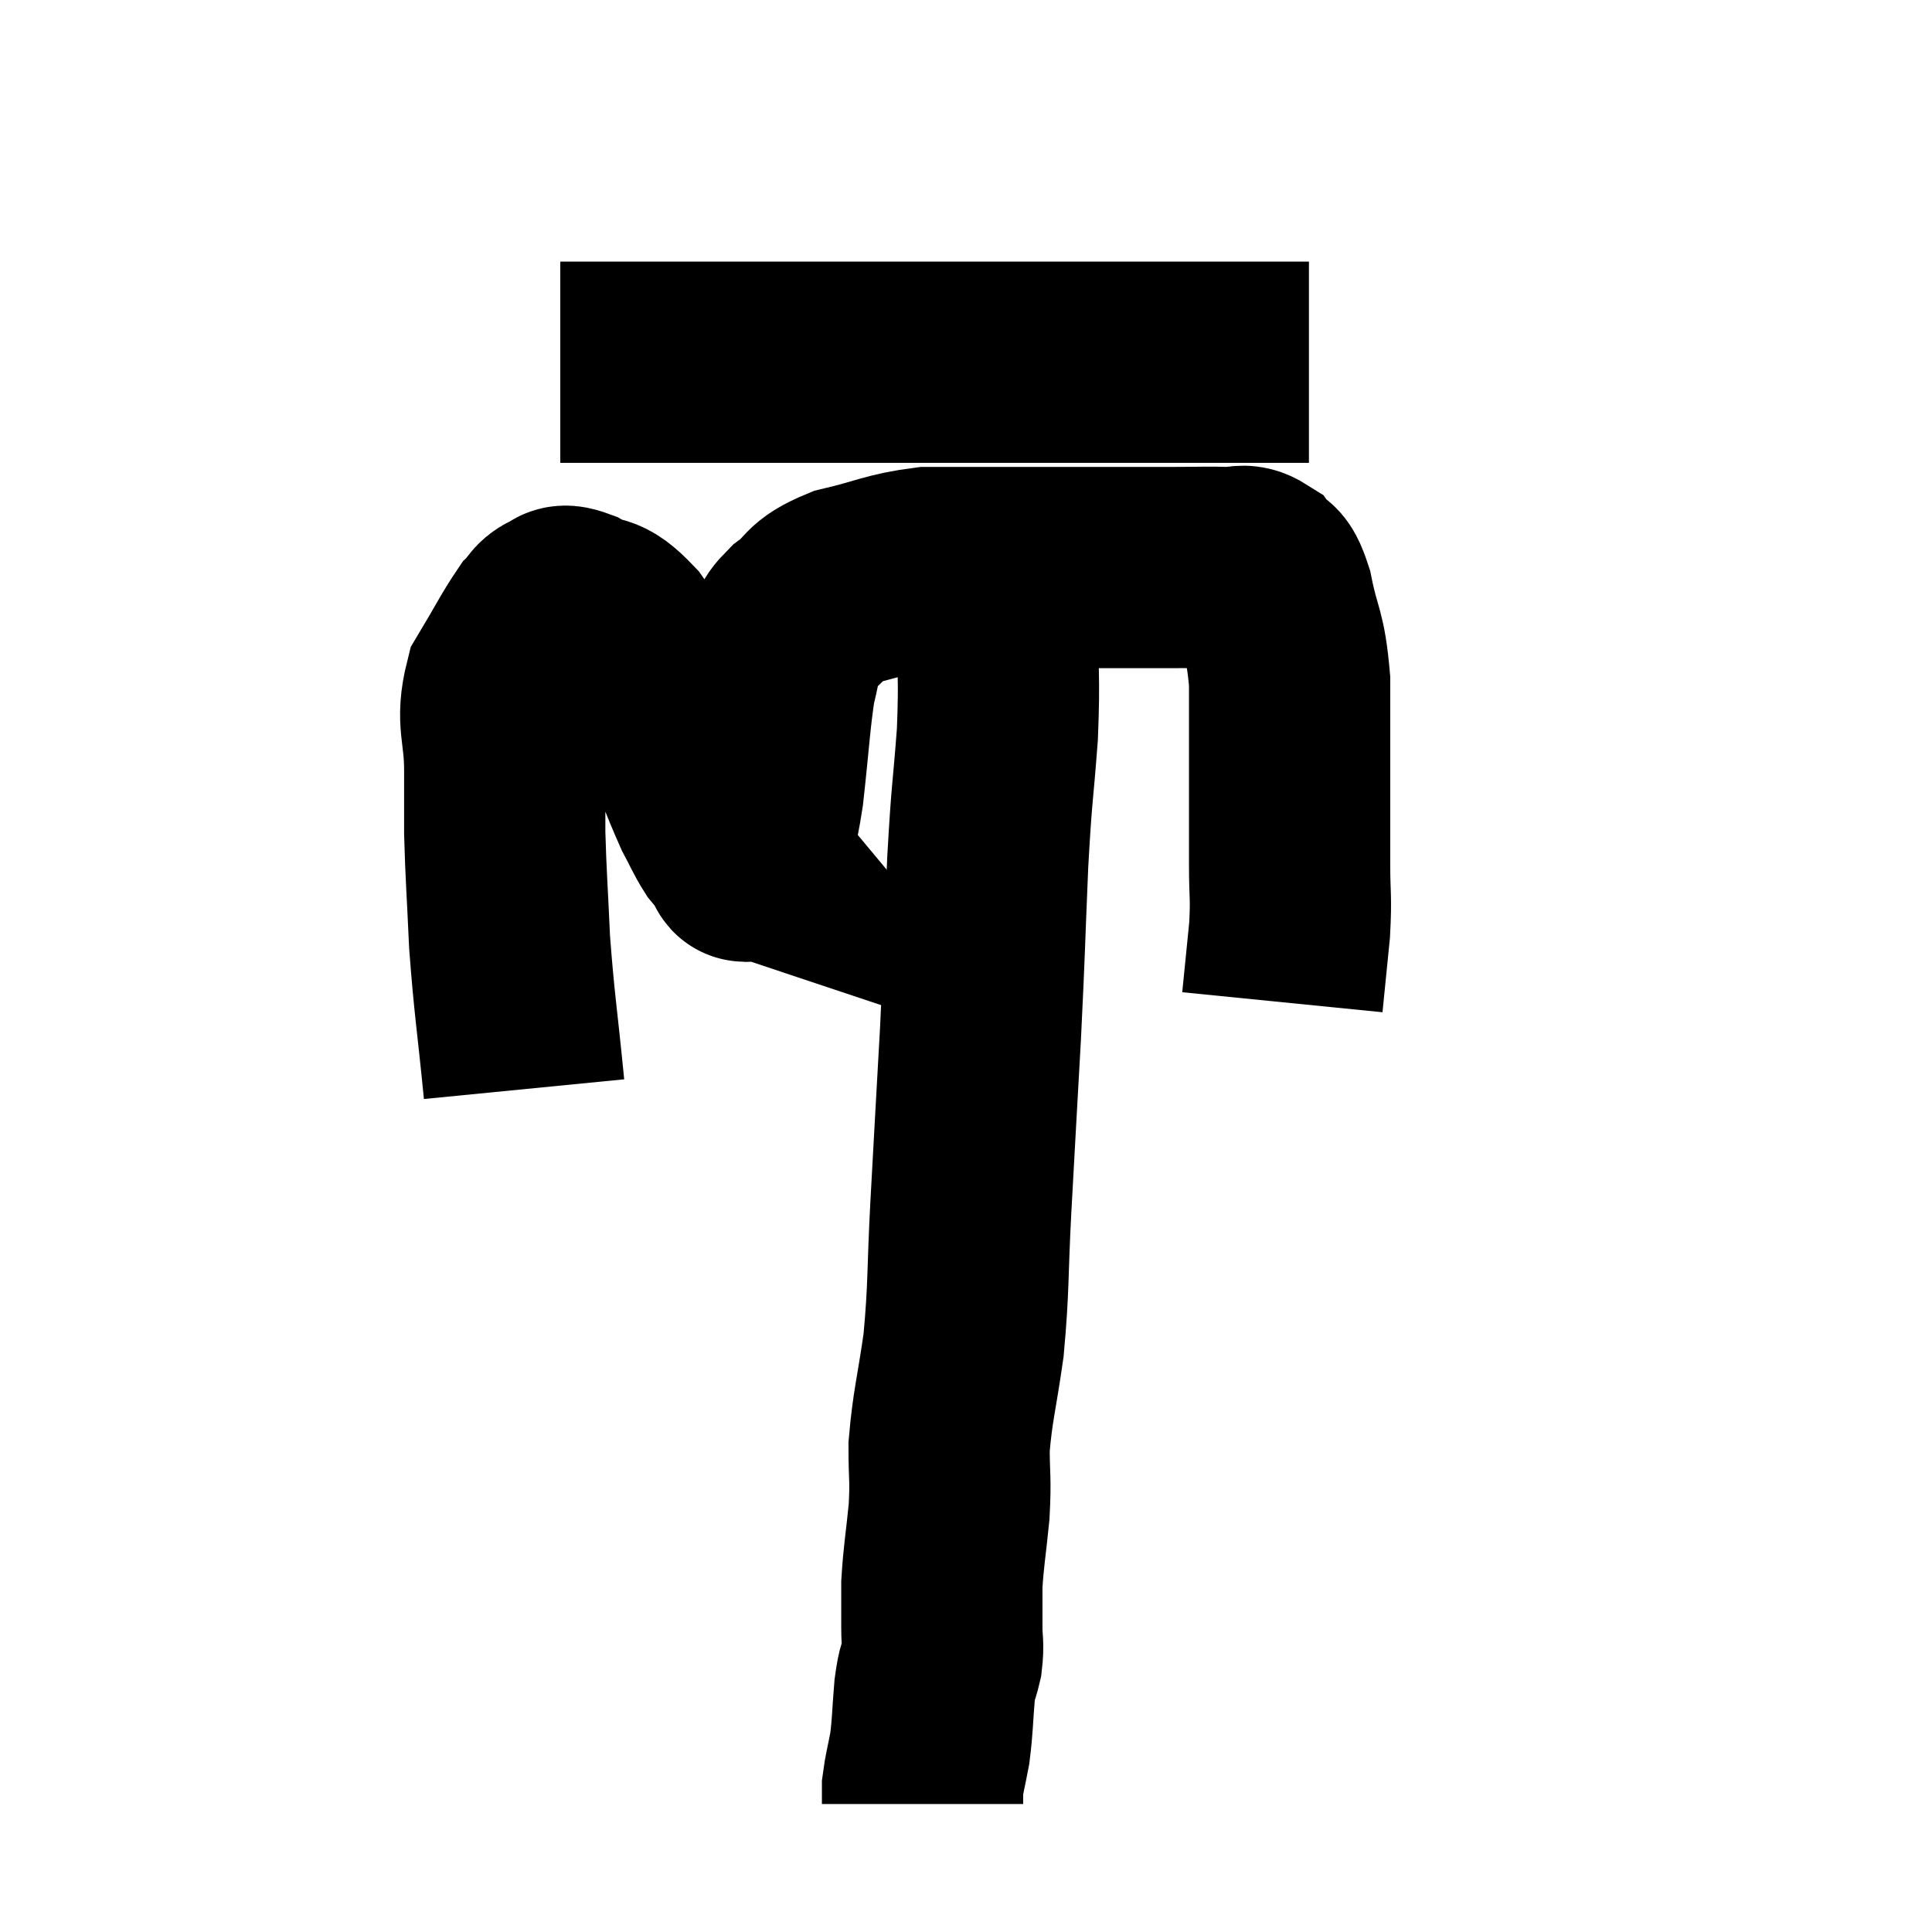 <svg width="48" height="48" viewBox="0 0 48 48" xmlns="http://www.w3.org/2000/svg"><path d="M 13.92 9 C 14.67 9, 14.52 9, 15.42 9 C 16.47 9, 16.32 9, 17.52 9 C 18.87 9, 18.975 9, 20.22 9 C 21.36 9, 21.63 9, 22.5 9 C 23.1 9, 22.875 9, 23.7 9 C 24.75 9, 24.87 9, 25.8 9 C 26.61 9, 26.565 9, 27.42 9 C 28.32 9, 28.515 9, 29.22 9 C 29.73 9, 29.805 9, 30.24 9 C 30.6 9, 30.54 9, 30.96 9 C 31.44 9, 31.575 9, 31.92 9 C 32.13 9, 32.19 9, 32.34 9 C 32.43 9, 32.475 9, 32.52 9 L 32.52 9" fill="none" stroke="black" stroke-width="5"></path><path d="M 13.02 27.06 C 12.84 25.23, 12.78 24.99, 12.66 23.4 C 12.6 22.05, 12.57 21.765, 12.54 20.7 C 12.54 19.92, 12.54 20.055, 12.54 19.14 C 12.54 18.09, 12.315 17.94, 12.54 17.04 C 12.99 16.29, 13.125 16.005, 13.44 15.54 C 13.62 15.36, 13.59 15.285, 13.8 15.18 C 14.04 15.15, 13.875 14.97, 14.28 15.12 C 14.85 15.45, 14.805 15.135, 15.42 15.78 C 16.08 16.74, 16.17 16.635, 16.74 17.7 C 17.22 18.87, 17.355 19.26, 17.7 20.04 C 17.91 20.43, 17.94 20.535, 18.12 20.82 C 18.27 21, 18.345 21.09, 18.42 21.18 C 18.42 21.18, 18.42 21.18, 18.42 21.18 C 18.42 21.18, 18.375 21.165, 18.42 21.18 C 18.51 21.21, 18.465 21.615, 18.6 21.24 C 18.78 20.46, 18.795 20.745, 18.96 19.68 C 19.11 18.33, 19.125 17.88, 19.26 16.98 C 19.38 16.53, 19.35 16.47, 19.5 16.08 C 19.68 15.75, 19.485 15.795, 19.86 15.42 C 20.43 15, 20.205 14.91, 21 14.58 C 22.02 14.34, 22.125 14.22, 23.04 14.1 C 23.85 14.1, 23.94 14.1, 24.66 14.1 C 25.29 14.1, 25.185 14.1, 25.92 14.1 C 26.76 14.1, 26.775 14.1, 27.6 14.1 C 28.41 14.1, 28.5 14.1, 29.22 14.1 C 29.85 14.1, 30 14.085, 30.48 14.1 C 30.81 14.13, 30.855 13.98, 31.14 14.16 C 31.38 14.49, 31.395 14.13, 31.62 14.82 C 31.83 15.87, 31.935 15.72, 32.04 16.92 C 32.04 18.27, 32.04 18.48, 32.04 19.62 C 32.04 20.55, 32.04 20.61, 32.04 21.48 C 32.04 22.29, 32.085 22.245, 32.04 23.1 C 31.95 24, 31.905 24.45, 31.86 24.9 C 31.86 24.9, 31.86 24.9, 31.86 24.9 L 31.86 24.9" fill="none" stroke="black" stroke-width="5"></path><path d="M 24.78 14.22 C 24.78 14.79, 24.78 14.355, 24.78 15.36 C 24.78 16.8, 24.84 16.725, 24.78 18.24 C 24.66 19.83, 24.645 19.56, 24.54 21.42 C 24.45 23.55, 24.465 23.535, 24.36 25.68 C 24.24 27.84, 24.225 28.065, 24.12 30 C 24.03 31.71, 24.075 31.935, 23.94 33.42 C 23.76 34.68, 23.67 34.905, 23.58 35.94 C 23.58 36.75, 23.625 36.705, 23.58 37.56 C 23.49 38.46, 23.445 38.64, 23.4 39.36 C 23.4 39.9, 23.4 39.975, 23.4 40.44 C 23.4 40.83, 23.445 40.83, 23.4 41.22 C 23.31 41.61, 23.295 41.445, 23.22 42 C 23.16 42.72, 23.175 42.84, 23.1 43.44 C 23.01 43.92, 22.965 44.055, 22.92 44.4 C 22.92 44.61, 22.92 44.715, 22.92 44.82 C 22.92 44.82, 22.92 44.82, 22.92 44.82 C 22.92 44.82, 22.92 44.82, 22.92 44.82 L 22.92 44.82" fill="none" stroke="black" stroke-width="5"></path></svg>